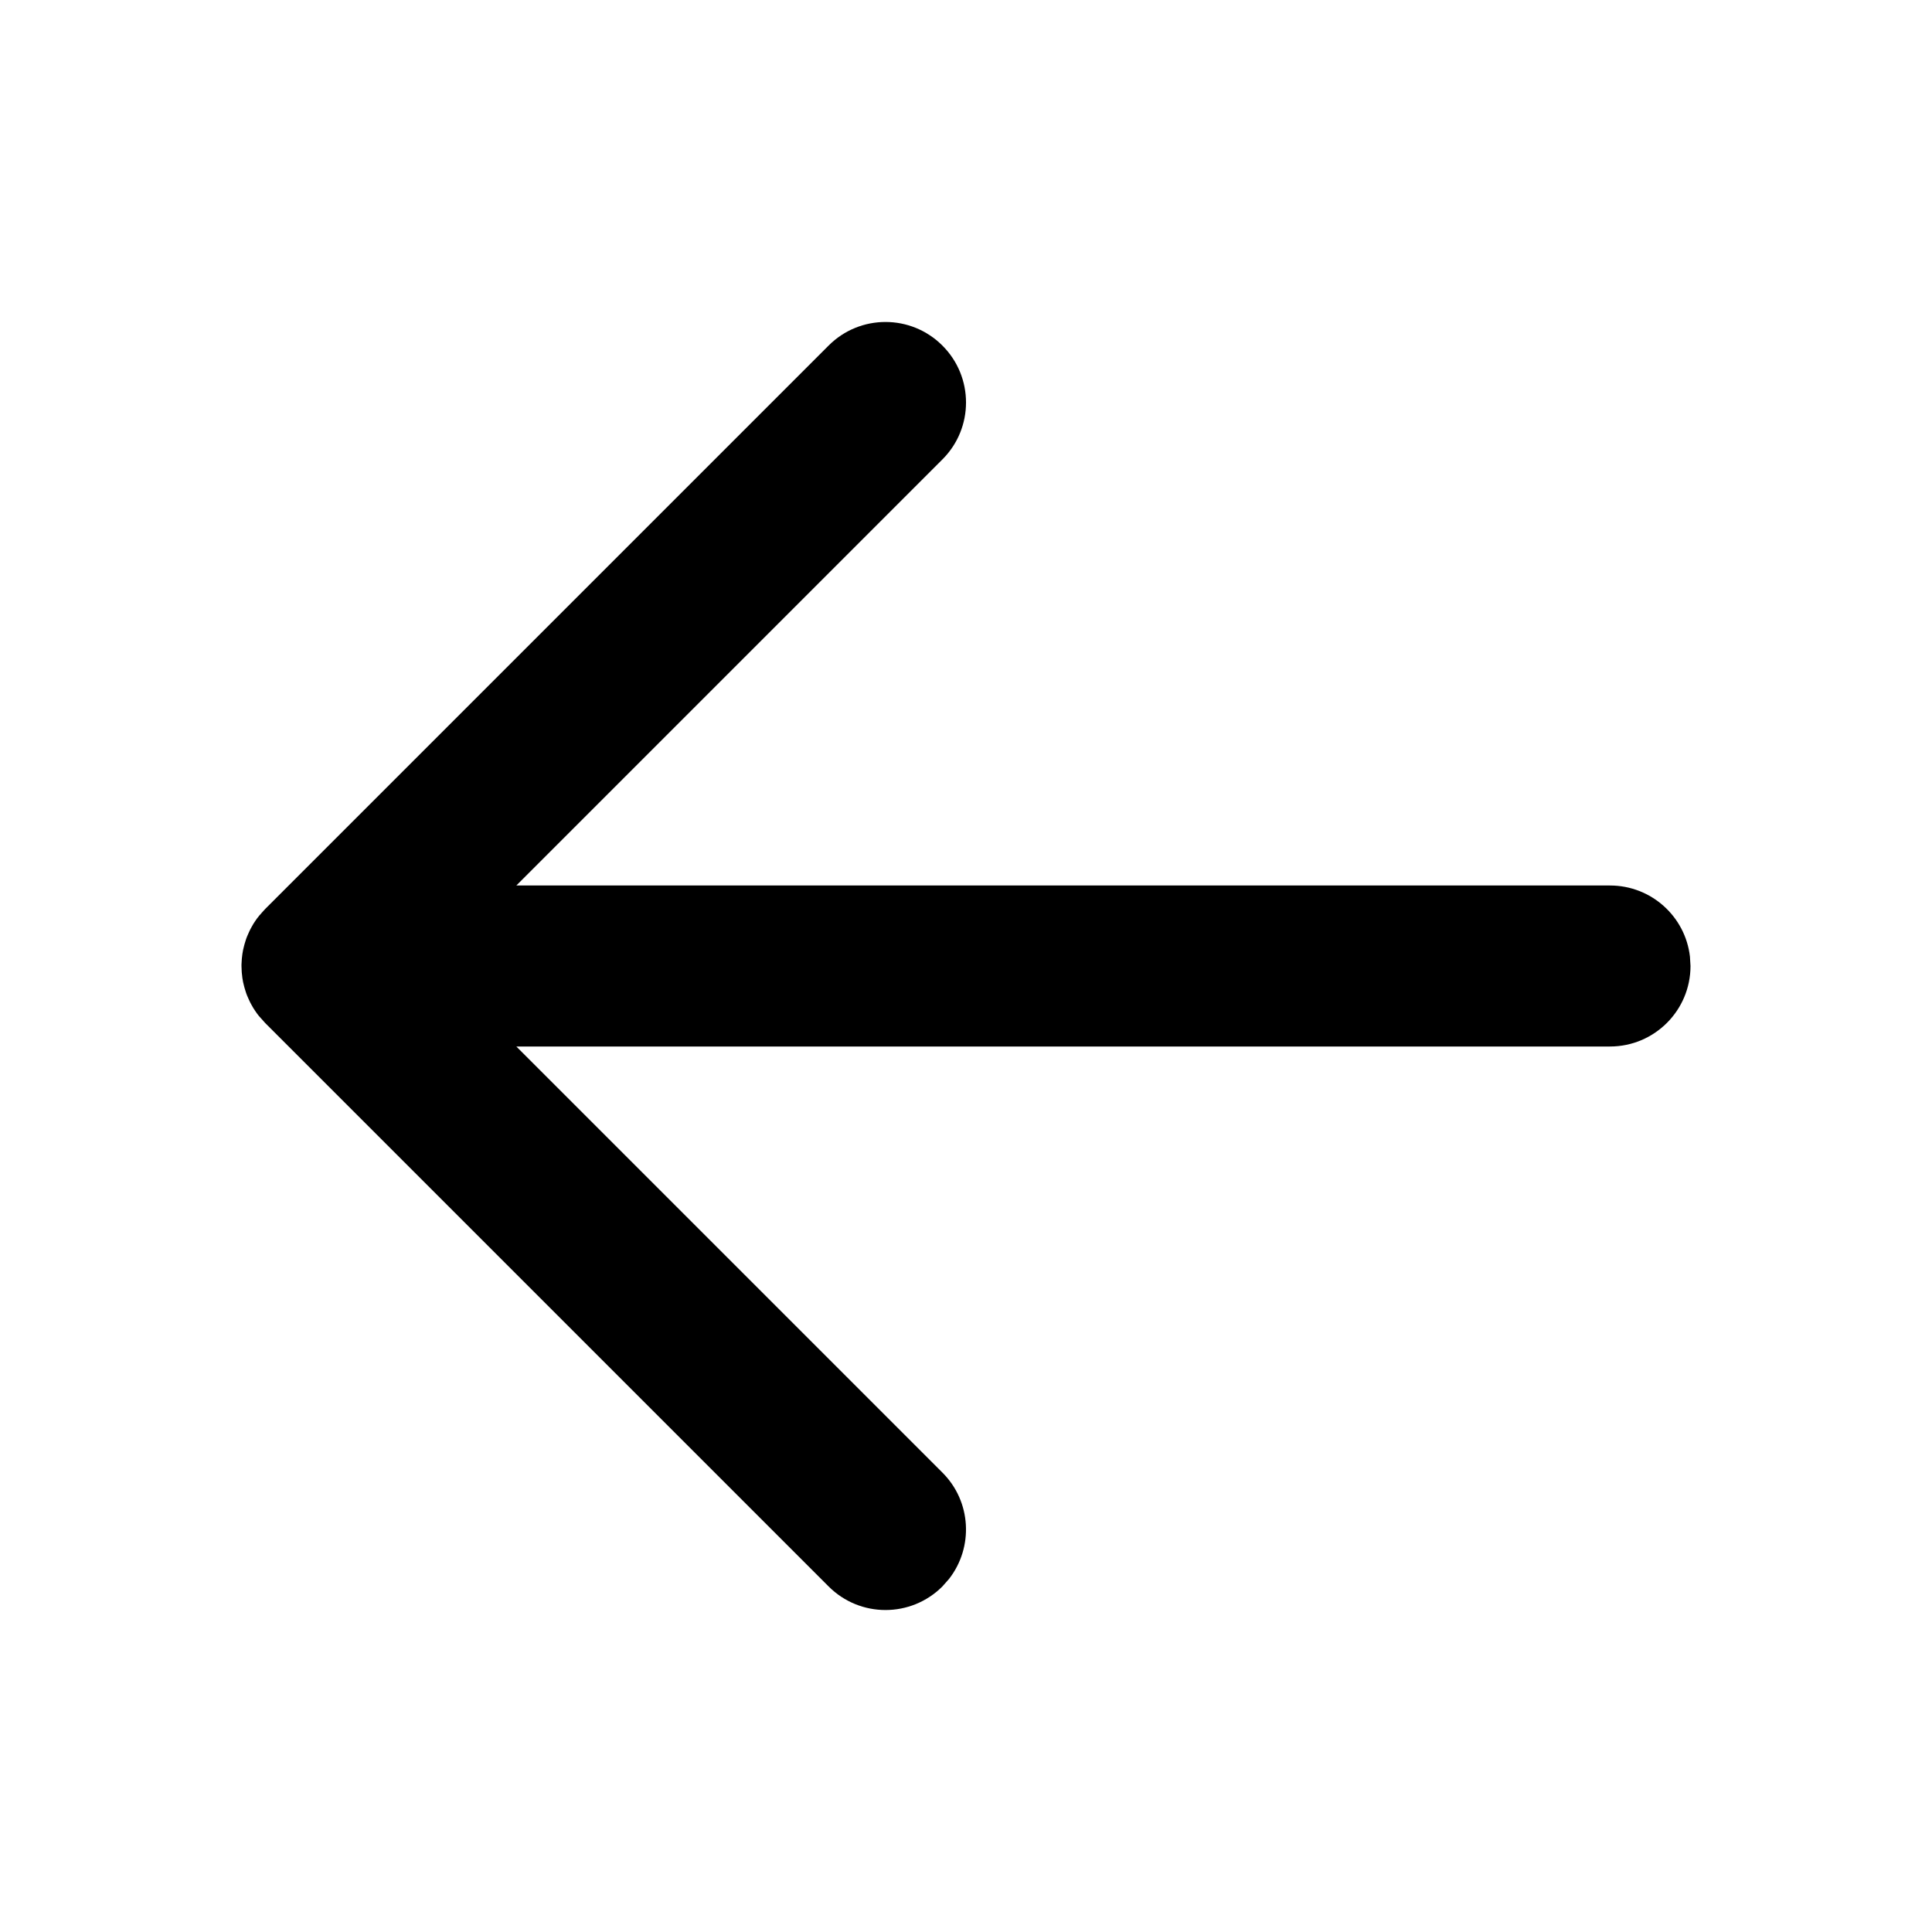 <?xml version="1.0" encoding="UTF-8"?>
<svg width="24px" height="24px" viewBox="0 0 24 24" version="1.1" xmlns="http://www.w3.org/2000/svg" xmlns:xlink="http://www.w3.org/1999/xlink">
    <title>Icons/ic-arrow-left</title>
    <g id="Icons/ic-arrow-left" stroke="none" stroke-width="1" fill="none" fill-rule="evenodd">
        <g>
            <rect id="Rectangle" x="0" y="0" width="24" height="24"></rect>
            <g id="arrow_left_outline_28-@-back" transform="translate(3, 4)" fill="currentColor">
                <path d="M7.293,0.293 C7.683,-0.098 8.317,-0.098 8.707,0.293 C9.098,0.683 9.098,1.317 8.707,1.707 L3.414,7 L17,7 C17.513,7 17.936,7.386 17.993,7.883 L18,8 C18,8.552 17.552,9 17,9 L3.414,9 L8.707,14.293 C9.068,14.653 9.095,15.221 8.79,15.613 L8.707,15.707 C8.317,16.098 7.683,16.098 7.293,15.707 L0.293,8.707 L0.22,8.625 C0.217,8.623 0.215,8.62 0.213,8.617 C0.207,8.61 0.202,8.603 0.196,8.595 C0.178,8.571 0.162,8.546 0.146,8.521 C0.139,8.509 0.132,8.496 0.125,8.484 C0.114,8.464 0.103,8.444 0.094,8.423 C0.086,8.406 0.078,8.389 0.071,8.371 C0.063,8.352 0.056,8.332 0.05,8.312 C0.045,8.297 0.04,8.281 0.036,8.266 C0.03,8.244 0.025,8.223 0.02,8.201 C0.017,8.183 0.014,8.166 0.011,8.149 C0.004,8.1 0,8.051 0,8 L0.004,8.089 C0.002,8.066 0.001,8.043 0,8.019 L0,8 C0,7.994 0,7.987 0,7.981 C0.001,7.958 0.002,7.934 0.004,7.911 C0.006,7.89 0.008,7.87 0.011,7.851 C0.014,7.834 0.017,7.817 0.02,7.799 C0.025,7.777 0.03,7.756 0.036,7.734 C0.04,7.718 0.045,7.703 0.05,7.688 C0.056,7.668 0.063,7.648 0.071,7.629 C0.078,7.611 0.086,7.594 0.094,7.577 C0.103,7.556 0.114,7.536 0.125,7.516 C0.132,7.504 0.139,7.491 0.146,7.479 C0.162,7.454 0.178,7.429 0.196,7.405 C0.225,7.366 0.258,7.328 0.293,7.293 L0.213,7.383 C0.238,7.351 0.264,7.321 0.293,7.293 L7.293,0.293 Z" id="Path"></path>
            </g>
        </g>
    </g>
</svg>